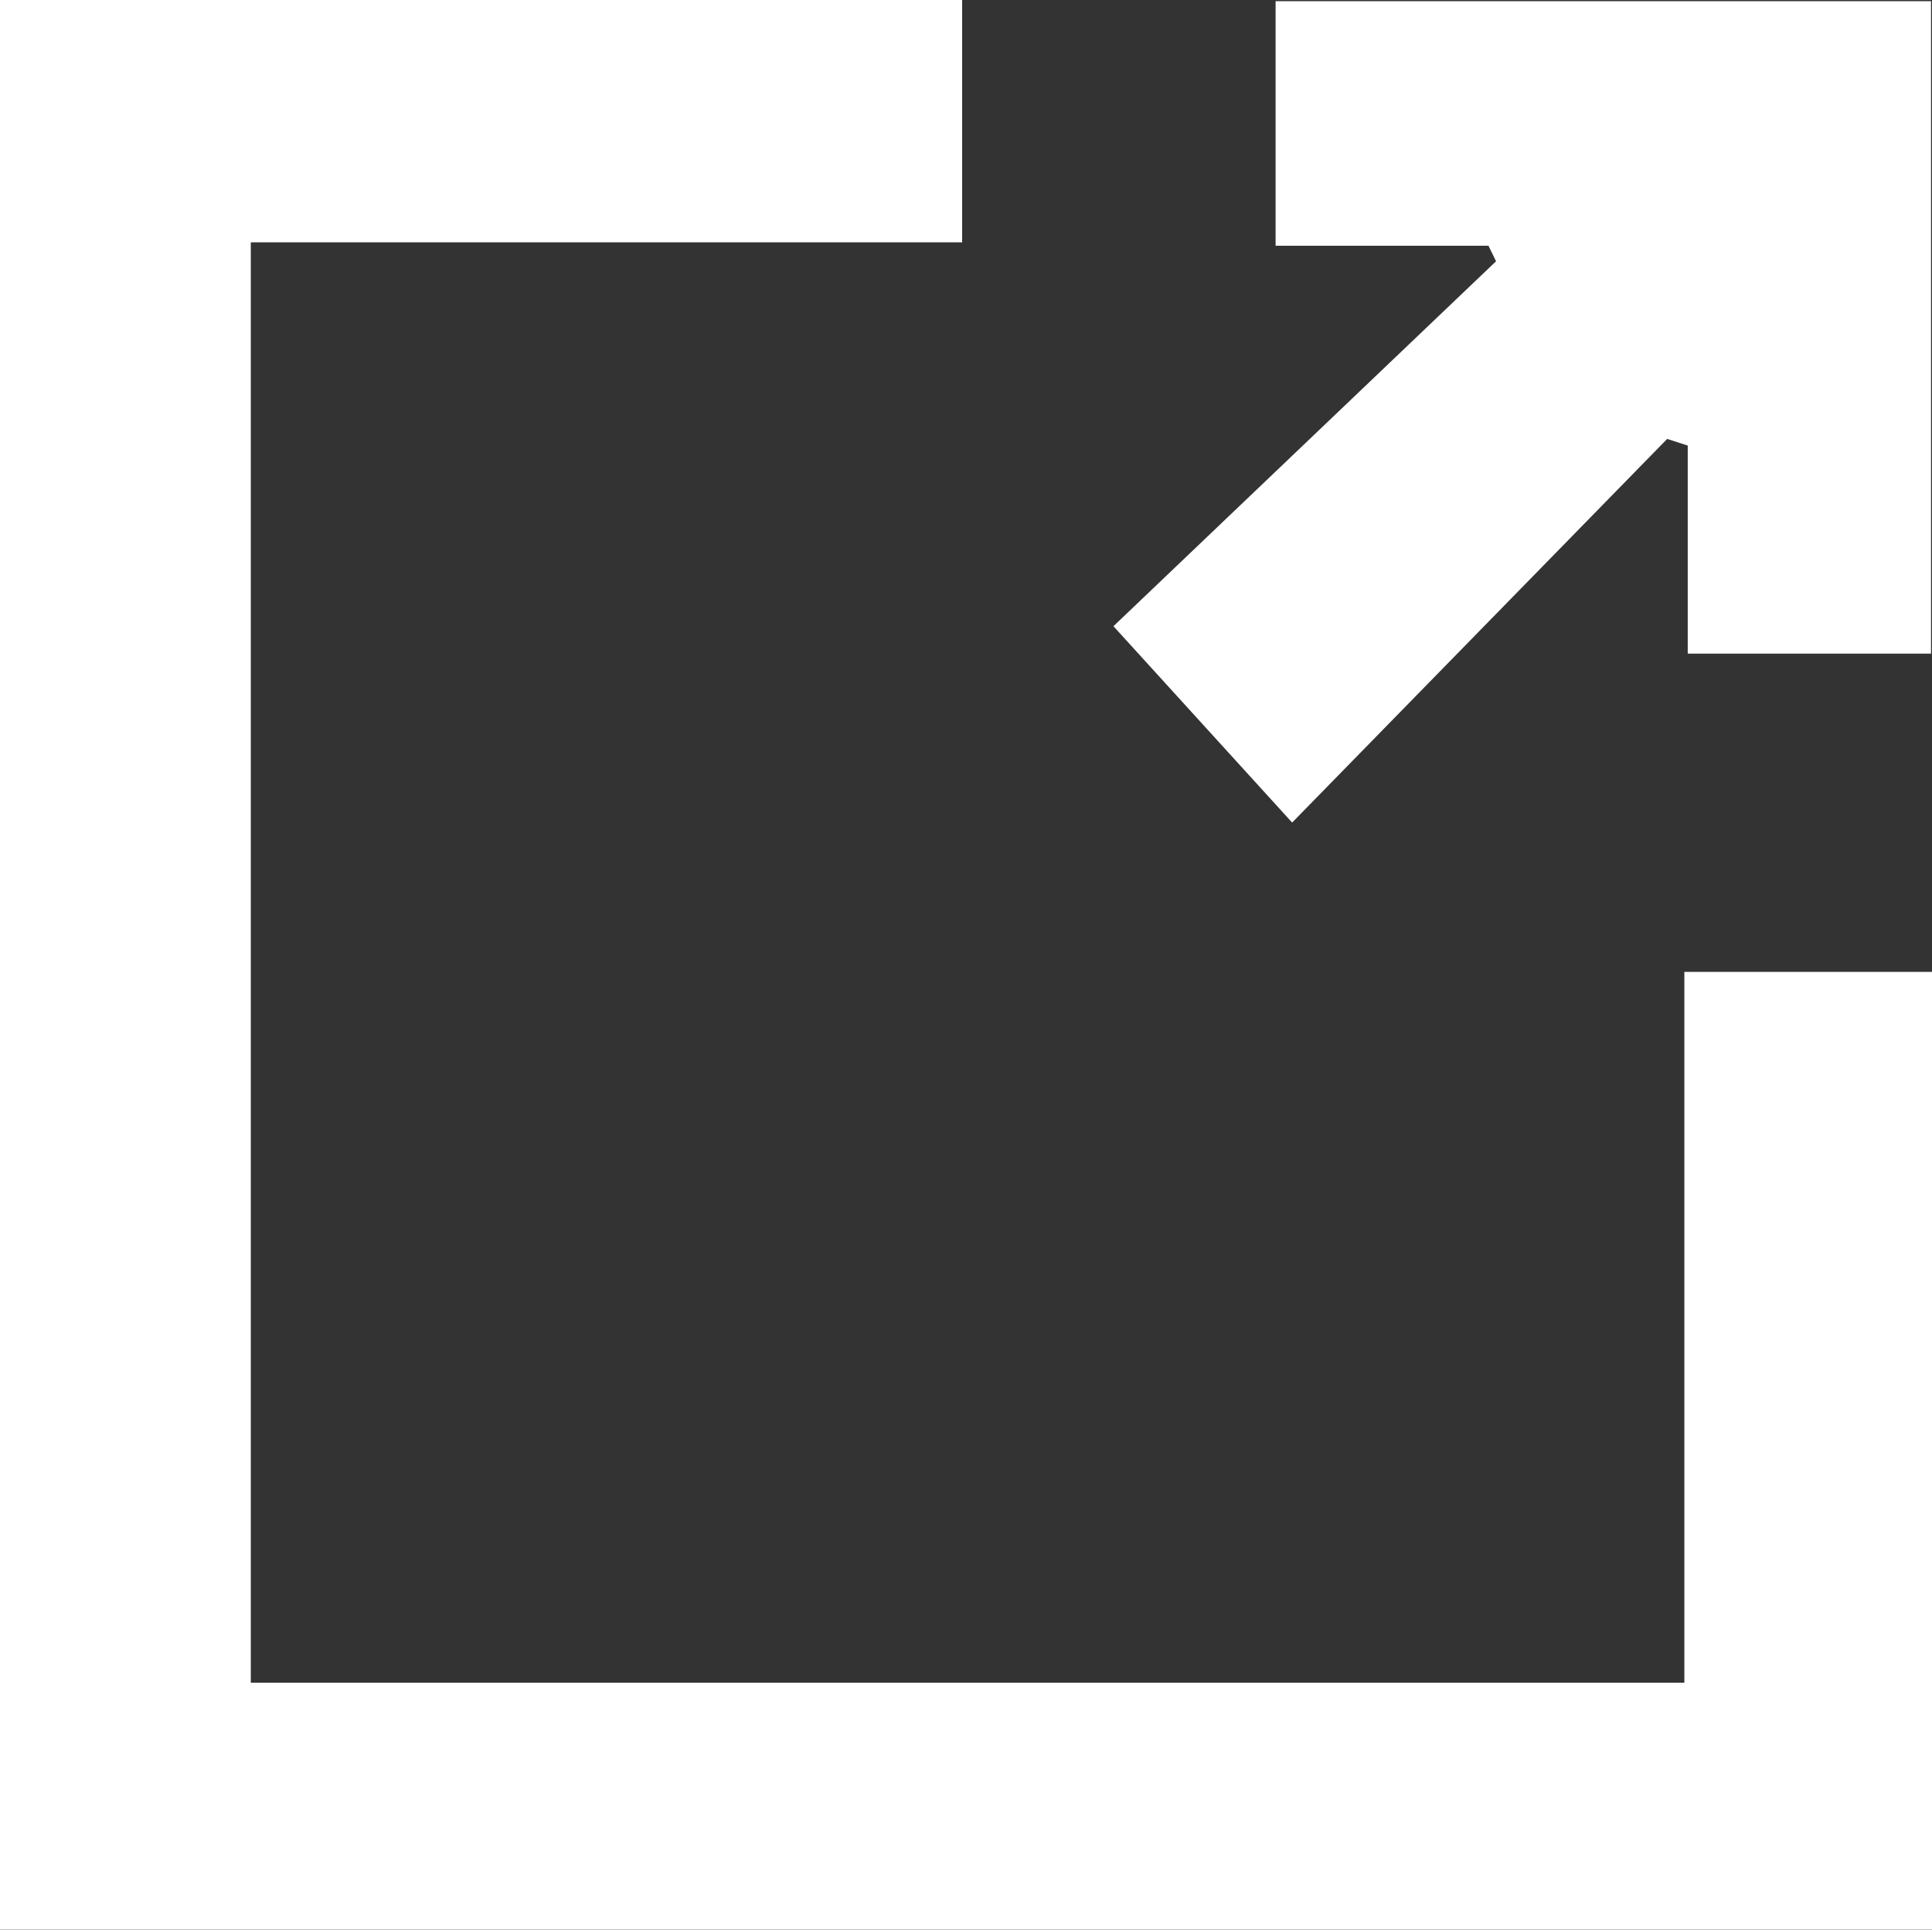 <svg id="Group_6874" data-name="Group 6874" xmlns="http://www.w3.org/2000/svg" xmlns:xlink="http://www.w3.org/1999/xlink" width="63.791" height="63.704" viewBox="0 0 63.791 63.704">
  <rect x="0" y="0" width="63.791" height="63.704" fill="#333333" stroke="none"/>
  <defs>
    <clipPath id="clip-path">
      <rect id="Rectangle_5367" data-name="Rectangle 5367" width="63.791" height="63.704" fill="#fff"/>
    </clipPath>
  </defs>
  <path id="Path_10963" data-name="Path 10963" d="M0,0V63.7H63.791V32.084H55.614V55.551H8.281V8H31.768V0Z" fill="#fff"/>
  <g id="Group_6873" data-name="Group 6873">
    <g id="Group_6872" data-name="Group 6872" clip-path="url(#clip-path)">
      <path id="Path_10964" data-name="Path 10964" d="M96.6,14.535,84.217,27.2l-5.9-6.482L90.95,8.67,90.7,8.158H83.671V.085h21.641V21.624H97.279V14.755Z" transform="translate(-41.553 -0.045)" fill="#fff"/>
    </g>
  </g>
</svg>
